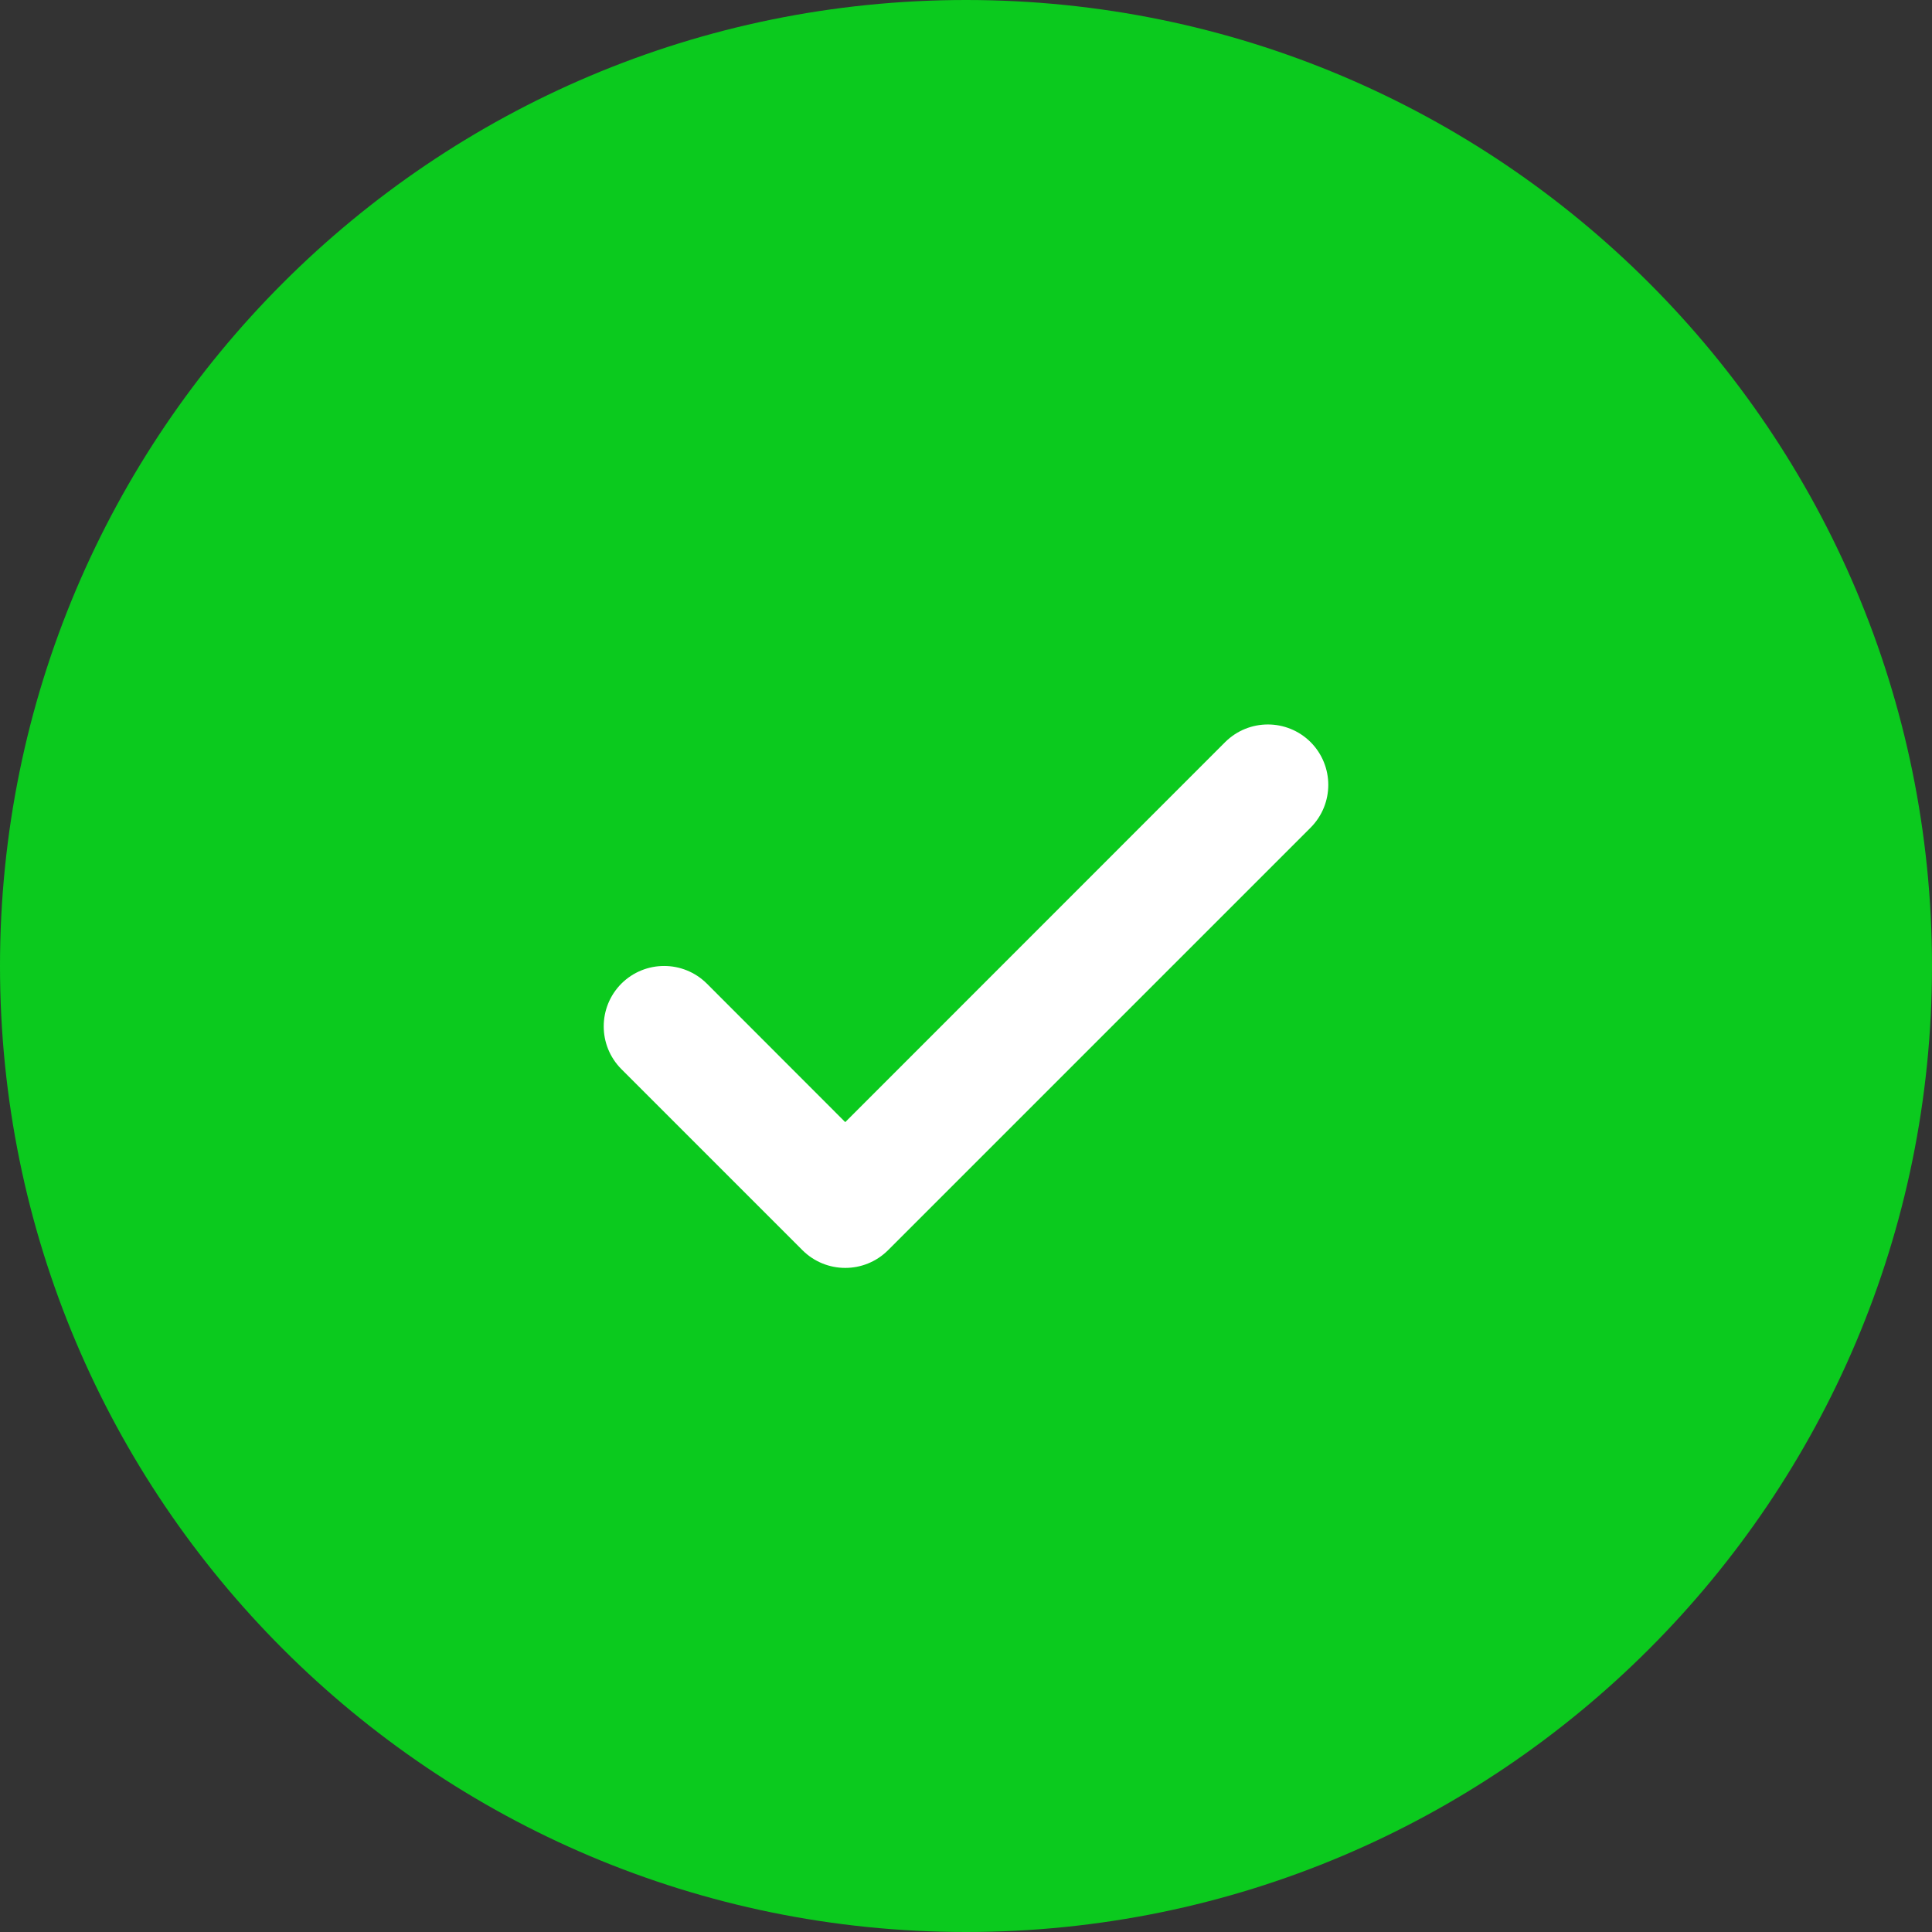 <svg width="16" height="16" viewBox="0 0 16 16" fill="none" xmlns="http://www.w3.org/2000/svg">
<rect x="0" y="0" width="16" height="16" fill="#333333" stroke="none"/>
<path d="M16 8C16 12.418 12.418 16 8 16C3.582 16 0 12.418 0 8C0 3.582 3.582 0 8 0C12.418 0 16 3.582 16 8Z" fill="#0BCA1E"/>
<path fill-rule="evenodd" clip-rule="evenodd" d="M10.854 6.146C11.049 6.342 11.049 6.658 10.854 6.854L7.354 10.354C7.158 10.549 6.842 10.549 6.646 10.354L5.146 8.854C4.951 8.658 4.951 8.342 5.146 8.146C5.342 7.951 5.658 7.951 5.854 8.146L7 9.293L10.146 6.146C10.342 5.951 10.658 5.951 10.854 6.146Z" fill="white"/>
</svg>
